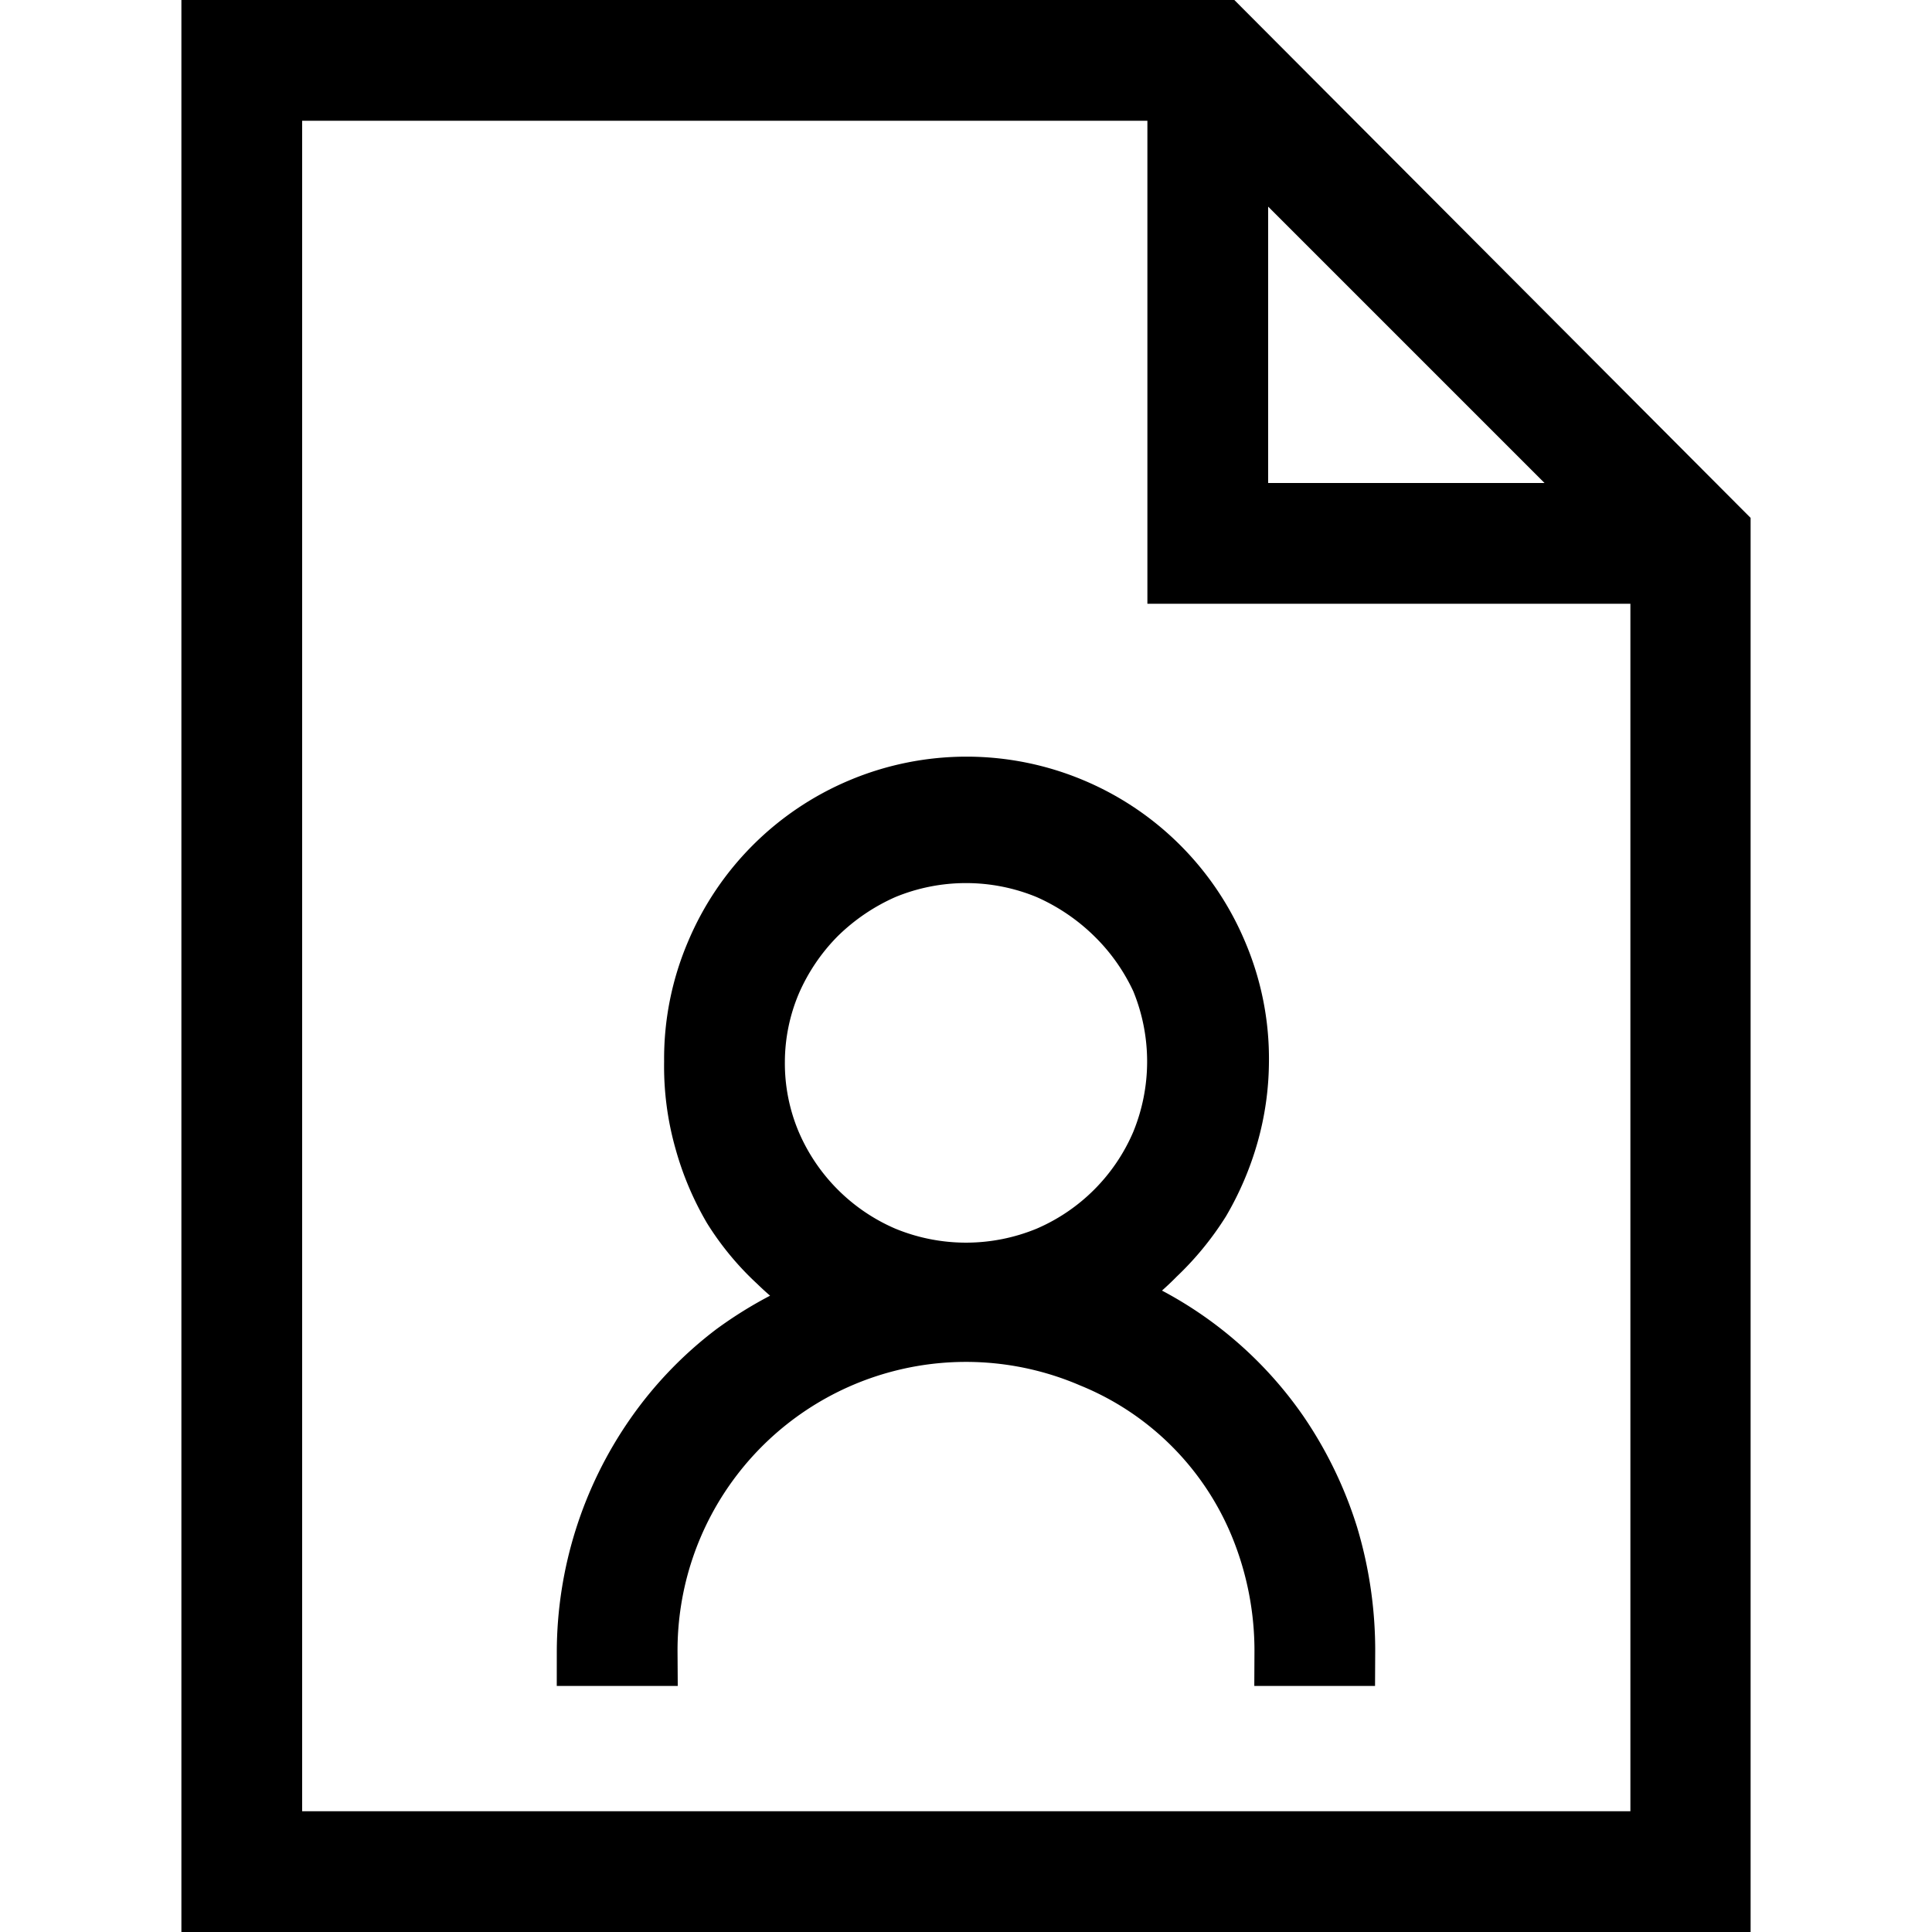 <svg data-name="Layer 1" xmlns="http://www.w3.org/2000/svg" viewBox="0 0 36 36"><defs><style>.cls-1{stroke:#000;stroke-miterlimit:10;stroke-width:1.25px;}</style></defs><title>Contact Page</title><path d="M32.62,9.65V36H3.38V0H23Zm-2.24,24.1V11.25h-9v-9H5.63v31.5ZM23.63,9h5.15L23.63,3.85Z"/><path class="cls-1" d="M20.39,24.18a6.81,6.81,0,0,1,3.38,2.56,7.11,7.11,0,0,1,.92,1.9A7.36,7.36,0,0,1,25,30.79H24a6.23,6.23,0,0,0-.46-2.38,5.78,5.78,0,0,0-3.17-3.17A6,6,0,0,0,12,30.79H11a7,7,0,0,1,1.26-4,6.78,6.78,0,0,1,1.46-1.52,7.2,7.2,0,0,1,1.91-1,4.79,4.79,0,0,1-1.09-.8,4.87,4.87,0,0,1-.83-1,5.17,5.17,0,0,1-.52-1.23A5,5,0,0,1,13,19.78a4.93,4.93,0,0,1,.4-2,5,5,0,0,1,2.66-2.66,5,5,0,0,1,3.9,0,5,5,0,0,1,2.66,2.66,4.93,4.93,0,0,1,.4,2,5,5,0,0,1-.19,1.34,5.27,5.27,0,0,1-.52,1.22,5.15,5.15,0,0,1-.82,1A4.79,4.79,0,0,1,20.39,24.18ZM14,19.78a3.91,3.91,0,0,0,.31,1.56,4.06,4.06,0,0,0,2.13,2.13,4.08,4.08,0,0,0,3.12,0,4.06,4.06,0,0,0,2.13-2.13,4.08,4.08,0,0,0,0-3.12A4.13,4.13,0,0,0,20.83,17a4.25,4.25,0,0,0-1.27-.86,4.08,4.08,0,0,0-3.12,0,4.25,4.25,0,0,0-1.27.86,4.13,4.13,0,0,0-.86,1.27A3.91,3.91,0,0,0,14,19.78Z"/></svg>
